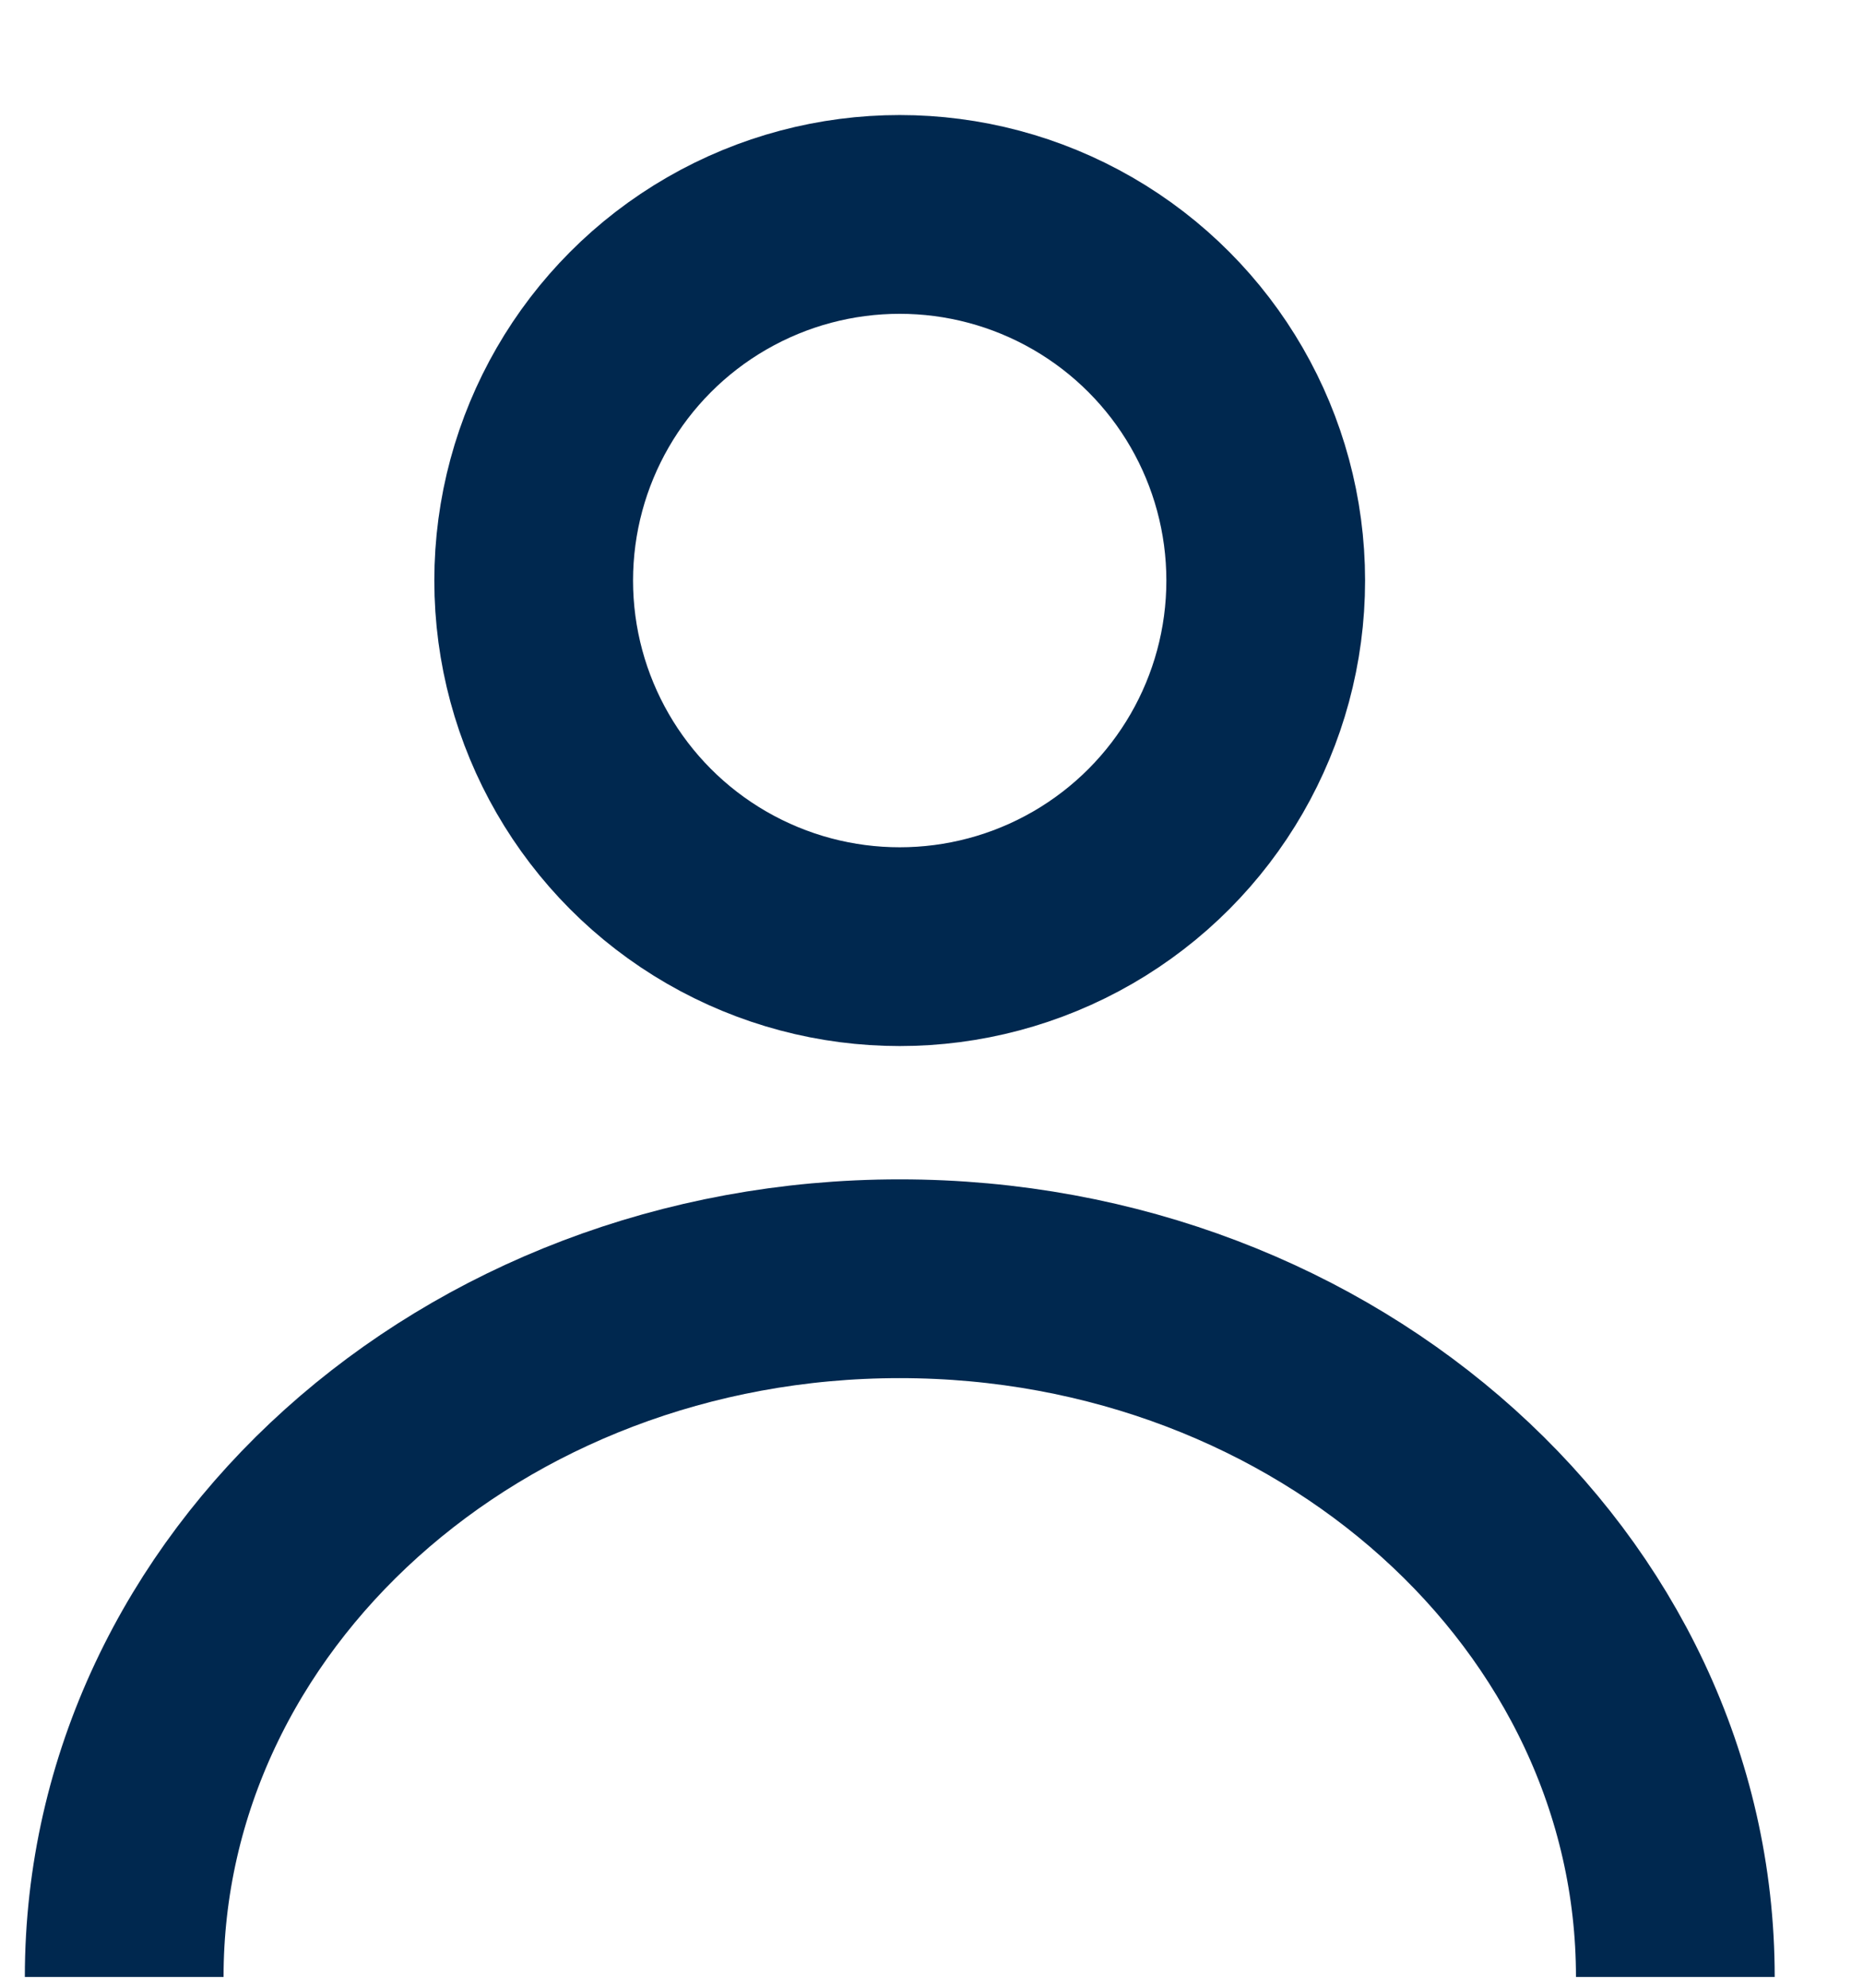 <svg width="15" height="16" viewBox="0 0 15 16" fill="none" xmlns="http://www.w3.org/2000/svg">
<path d="M13.489 15.913C13.489 12.809 10.693 10.293 7.244 10.293C3.796 10.293 1 12.809 1 15.913" stroke="#00284F" stroke-width="1.6"/>
<circle cx="7.244" cy="4.673" r="2.947" stroke="#00284F" stroke-width="1.6"/>
</svg>
